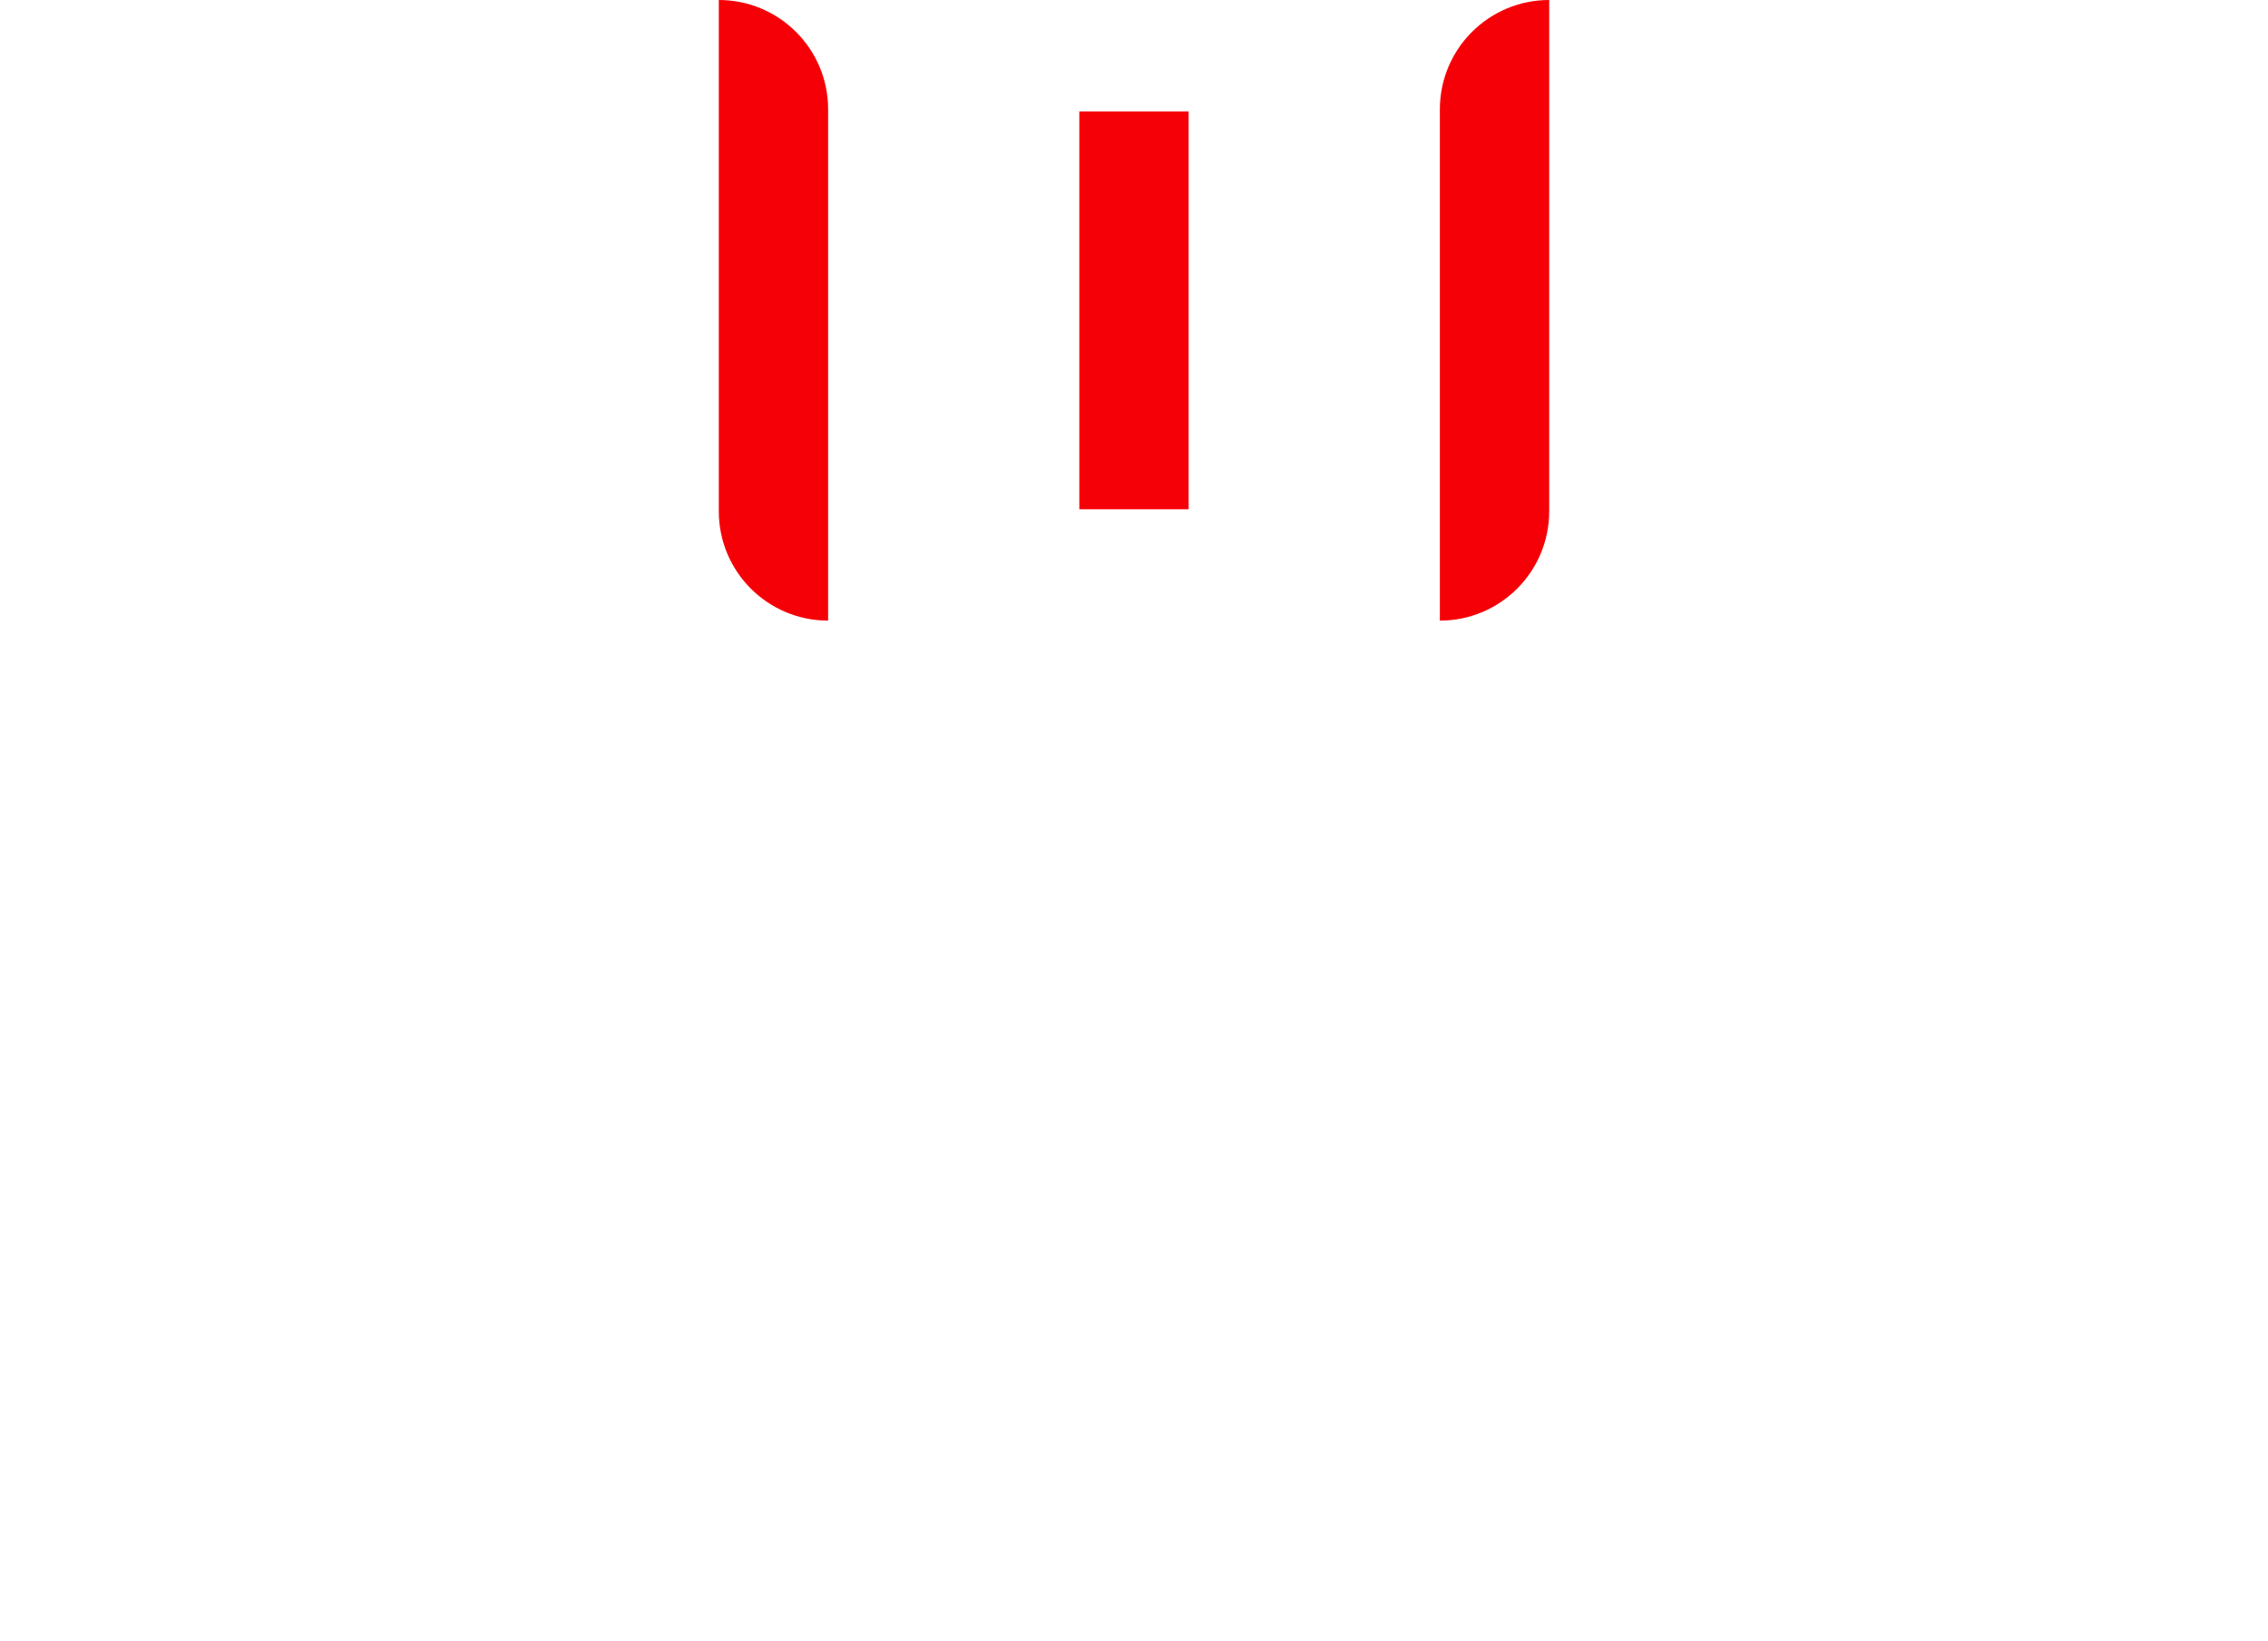 <?xml version="1.0" encoding="utf-8"?>
<svg viewBox="0 0 621.93 449.91" xmlns="http://www.w3.org/2000/svg"><path d="m227.09,170.2h0c-16.56,0-29.98-13.42-29.98-29.98V0h0c16.56,0,29.98,13.42,29.98,29.98v140.22Z" fill="#f60007"/><rect fill="#f60007" height="109.11" width="29.98" x="295.97" y="30.55"/><path d="m394.84,170.2h0V29.98c0-16.56,13.42-29.98,29.98-29.98h0v140.22c0,16.56-13.42,29.98-29.98,29.98Z" fill="#f60007"/></svg>